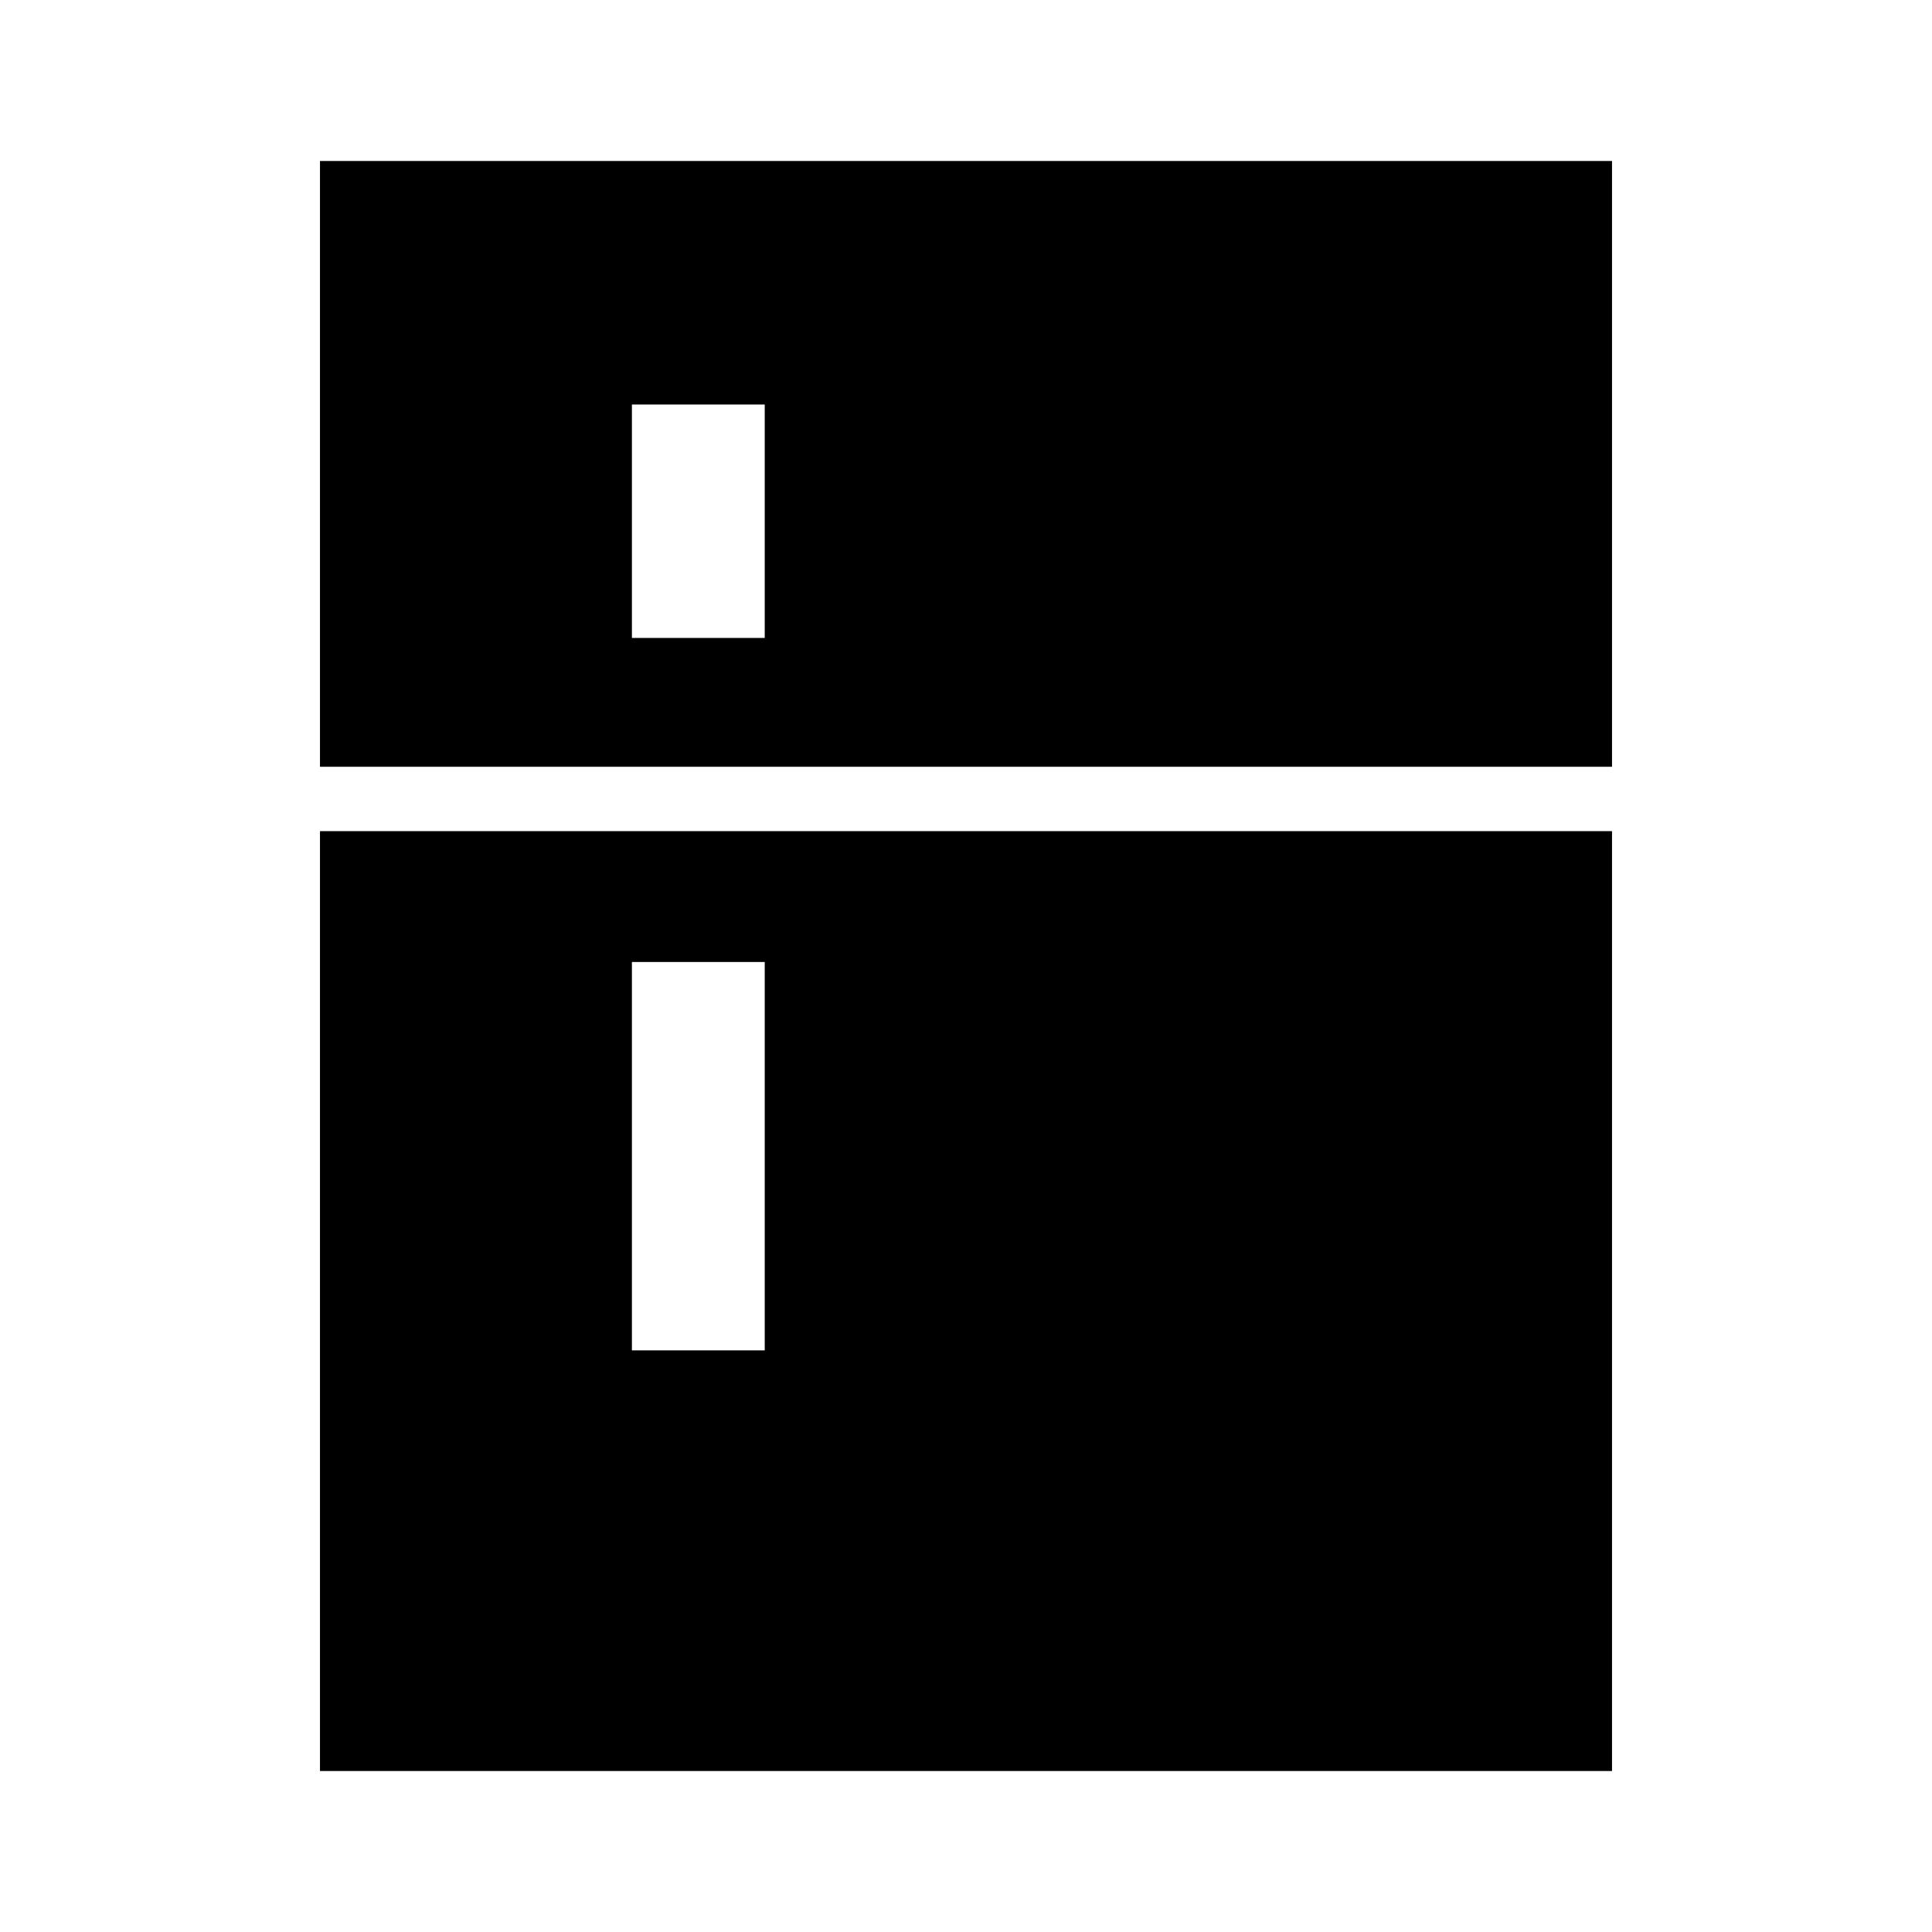 <svg xmlns="http://www.w3.org/2000/svg" height="40" width="40"><path d="M6.625 15.875V3.333H33.375V15.875ZM13.083 13.208H15.833V8.375H13.083ZM13.083 27.958H15.833V19.917H13.083ZM6.625 36.667V17.208H33.375V36.667Z"/></svg>